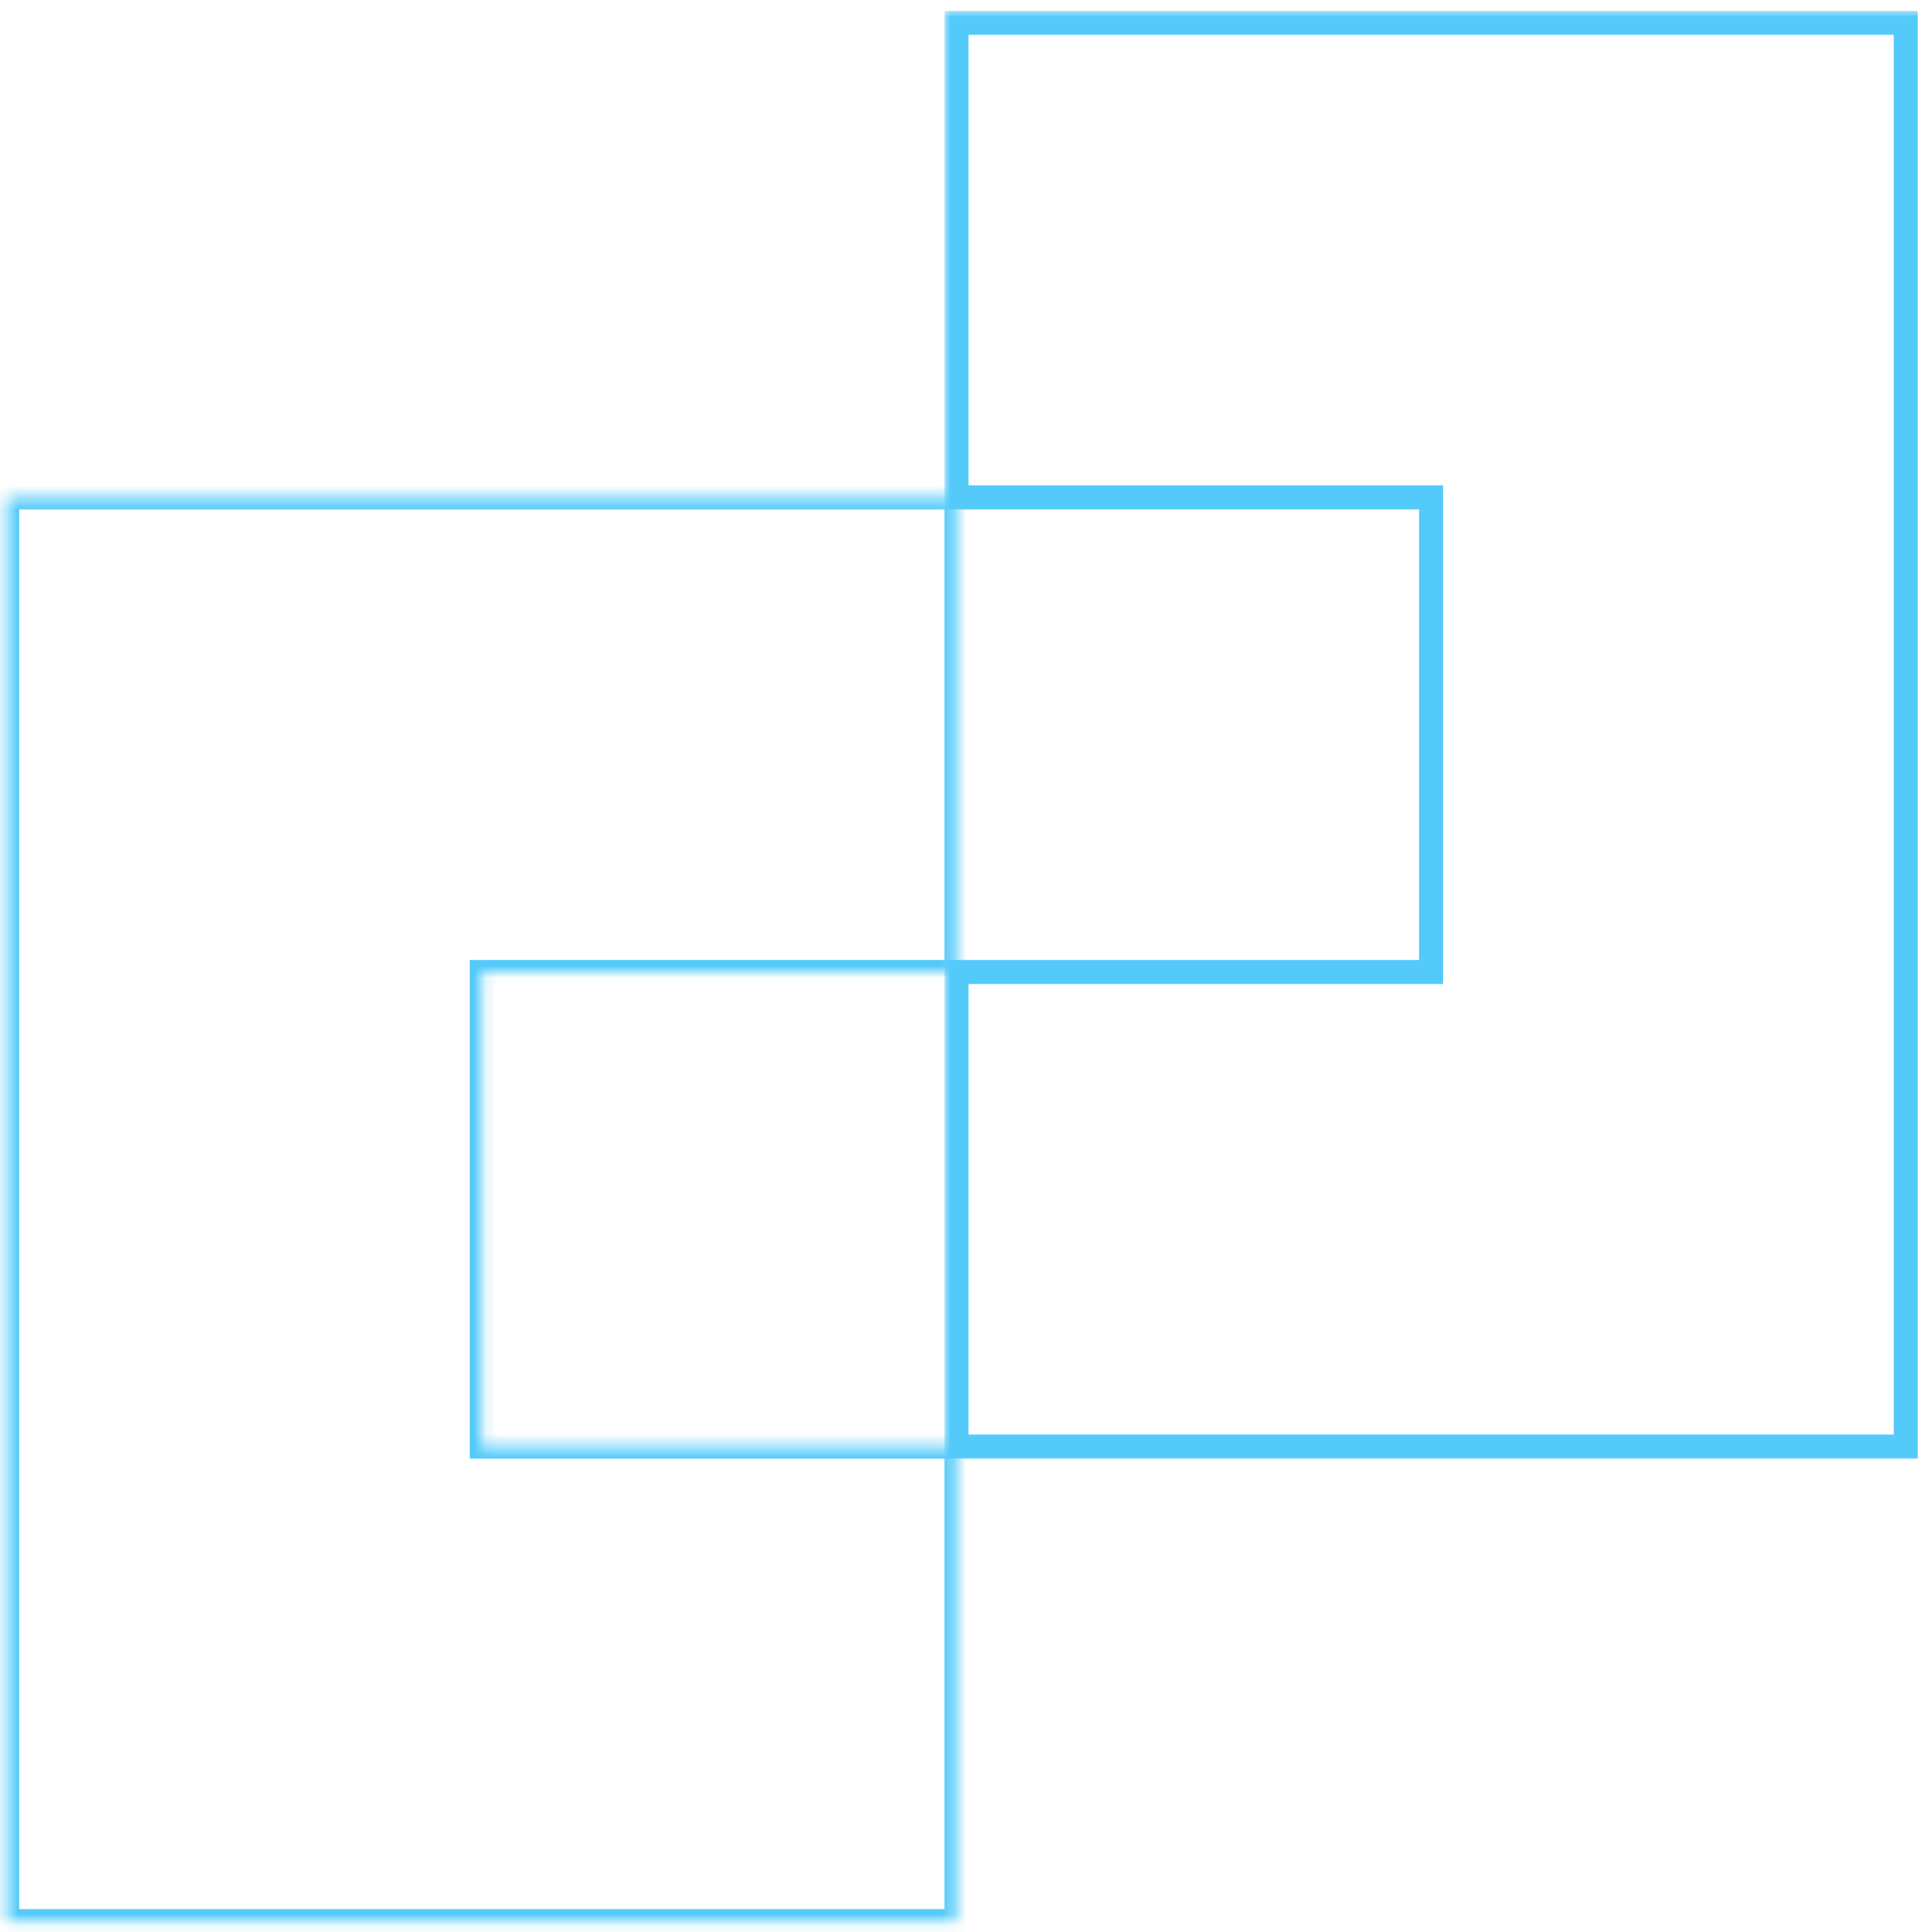 <svg width="160" height="161" viewBox="0 0 160 161" fill="none" xmlns="http://www.w3.org/2000/svg">
<mask id="path-1-inside-1_64_1298" fill="white">
<path fill-rule="evenodd" clip-rule="evenodd" d="M0.593 41.458H40.148H79.702V81.012H40.148V120.567H79.702V160.122H40.148H0.593V120.567V81.012V41.458Z"/>
</mask>
<path d="M0.593 41.458V40.458H-0.407V41.458H0.593ZM79.702 41.458H80.702V40.458H79.702V41.458ZM79.702 81.012V82.012H80.702V81.012H79.702ZM40.148 81.012V80.012H39.148V81.012H40.148ZM40.148 120.567H39.148V121.567H40.148V120.567ZM79.702 120.567H80.702V119.567H79.702V120.567ZM79.702 160.122V161.122H80.702V160.122H79.702ZM0.593 160.122H-0.407V161.122H0.593V160.122ZM40.148 40.458H0.593V42.458H40.148V40.458ZM79.702 40.458H40.148V42.458H79.702V40.458ZM80.702 81.012V41.458H78.702V81.012H80.702ZM40.148 82.012H79.702V80.012H40.148V82.012ZM41.148 120.567V81.012H39.148V120.567H41.148ZM40.148 121.567H79.702V119.567H40.148V121.567ZM78.702 120.567V160.122H80.702V120.567H78.702ZM79.702 159.122H40.148V161.122H79.702V159.122ZM0.593 161.122H40.148V159.122H0.593V161.122ZM-0.407 120.567V160.122H1.593V120.567H-0.407ZM-0.407 81.012V120.567H1.593V81.012H-0.407ZM-0.407 41.458V81.012H1.593V41.458H-0.407Z" fill="#54CAFA" mask="url(#path-1-inside-1_64_1298)"/>
<mask id="path-3-outside-2_64_1298" maskUnits="userSpaceOnUse" x="78.702" y="0.903" width="82" height="121" fill="black">
<rect fill="white" x="78.702" y="0.903" width="82" height="121"/>
<path fill-rule="evenodd" clip-rule="evenodd" d="M79.702 1.903H119.257H158.812V41.458V81.012V120.567H119.257H79.702V81.012H119.257V41.458H79.702V1.903Z"/>
</mask>
<path d="M79.702 1.903V0.903H78.702V1.903H79.702ZM158.812 1.903H159.812V0.903H158.812V1.903ZM158.812 120.567V121.567H159.812V120.567H158.812ZM79.702 120.567H78.702V121.567H79.702V120.567ZM79.702 81.012V80.012H78.702V81.012H79.702ZM119.257 81.012V82.012H120.257V81.012H119.257ZM119.257 41.458H120.257V40.458H119.257V41.458ZM79.702 41.458H78.702V42.458H79.702V41.458ZM119.257 0.903H79.702V2.903H119.257V0.903ZM158.812 0.903H119.257V2.903H158.812V0.903ZM159.812 41.458V1.903H157.812V41.458H159.812ZM159.812 81.012V41.458H157.812V81.012H159.812ZM159.812 120.567V81.012H157.812V120.567H159.812ZM119.257 121.567H158.812V119.567H119.257V121.567ZM119.257 119.567H79.702V121.567H119.257V119.567ZM80.702 120.567V81.012H78.702V120.567H80.702ZM79.702 82.012H119.257V80.012H79.702V82.012ZM118.257 41.458V81.012H120.257V41.458H118.257ZM79.702 42.458H119.257V40.458H79.702V42.458ZM78.702 1.903V41.458H80.702V1.903H78.702Z" fill="#54CAFA" mask="url(#path-3-outside-2_64_1298)"/>
</svg>
